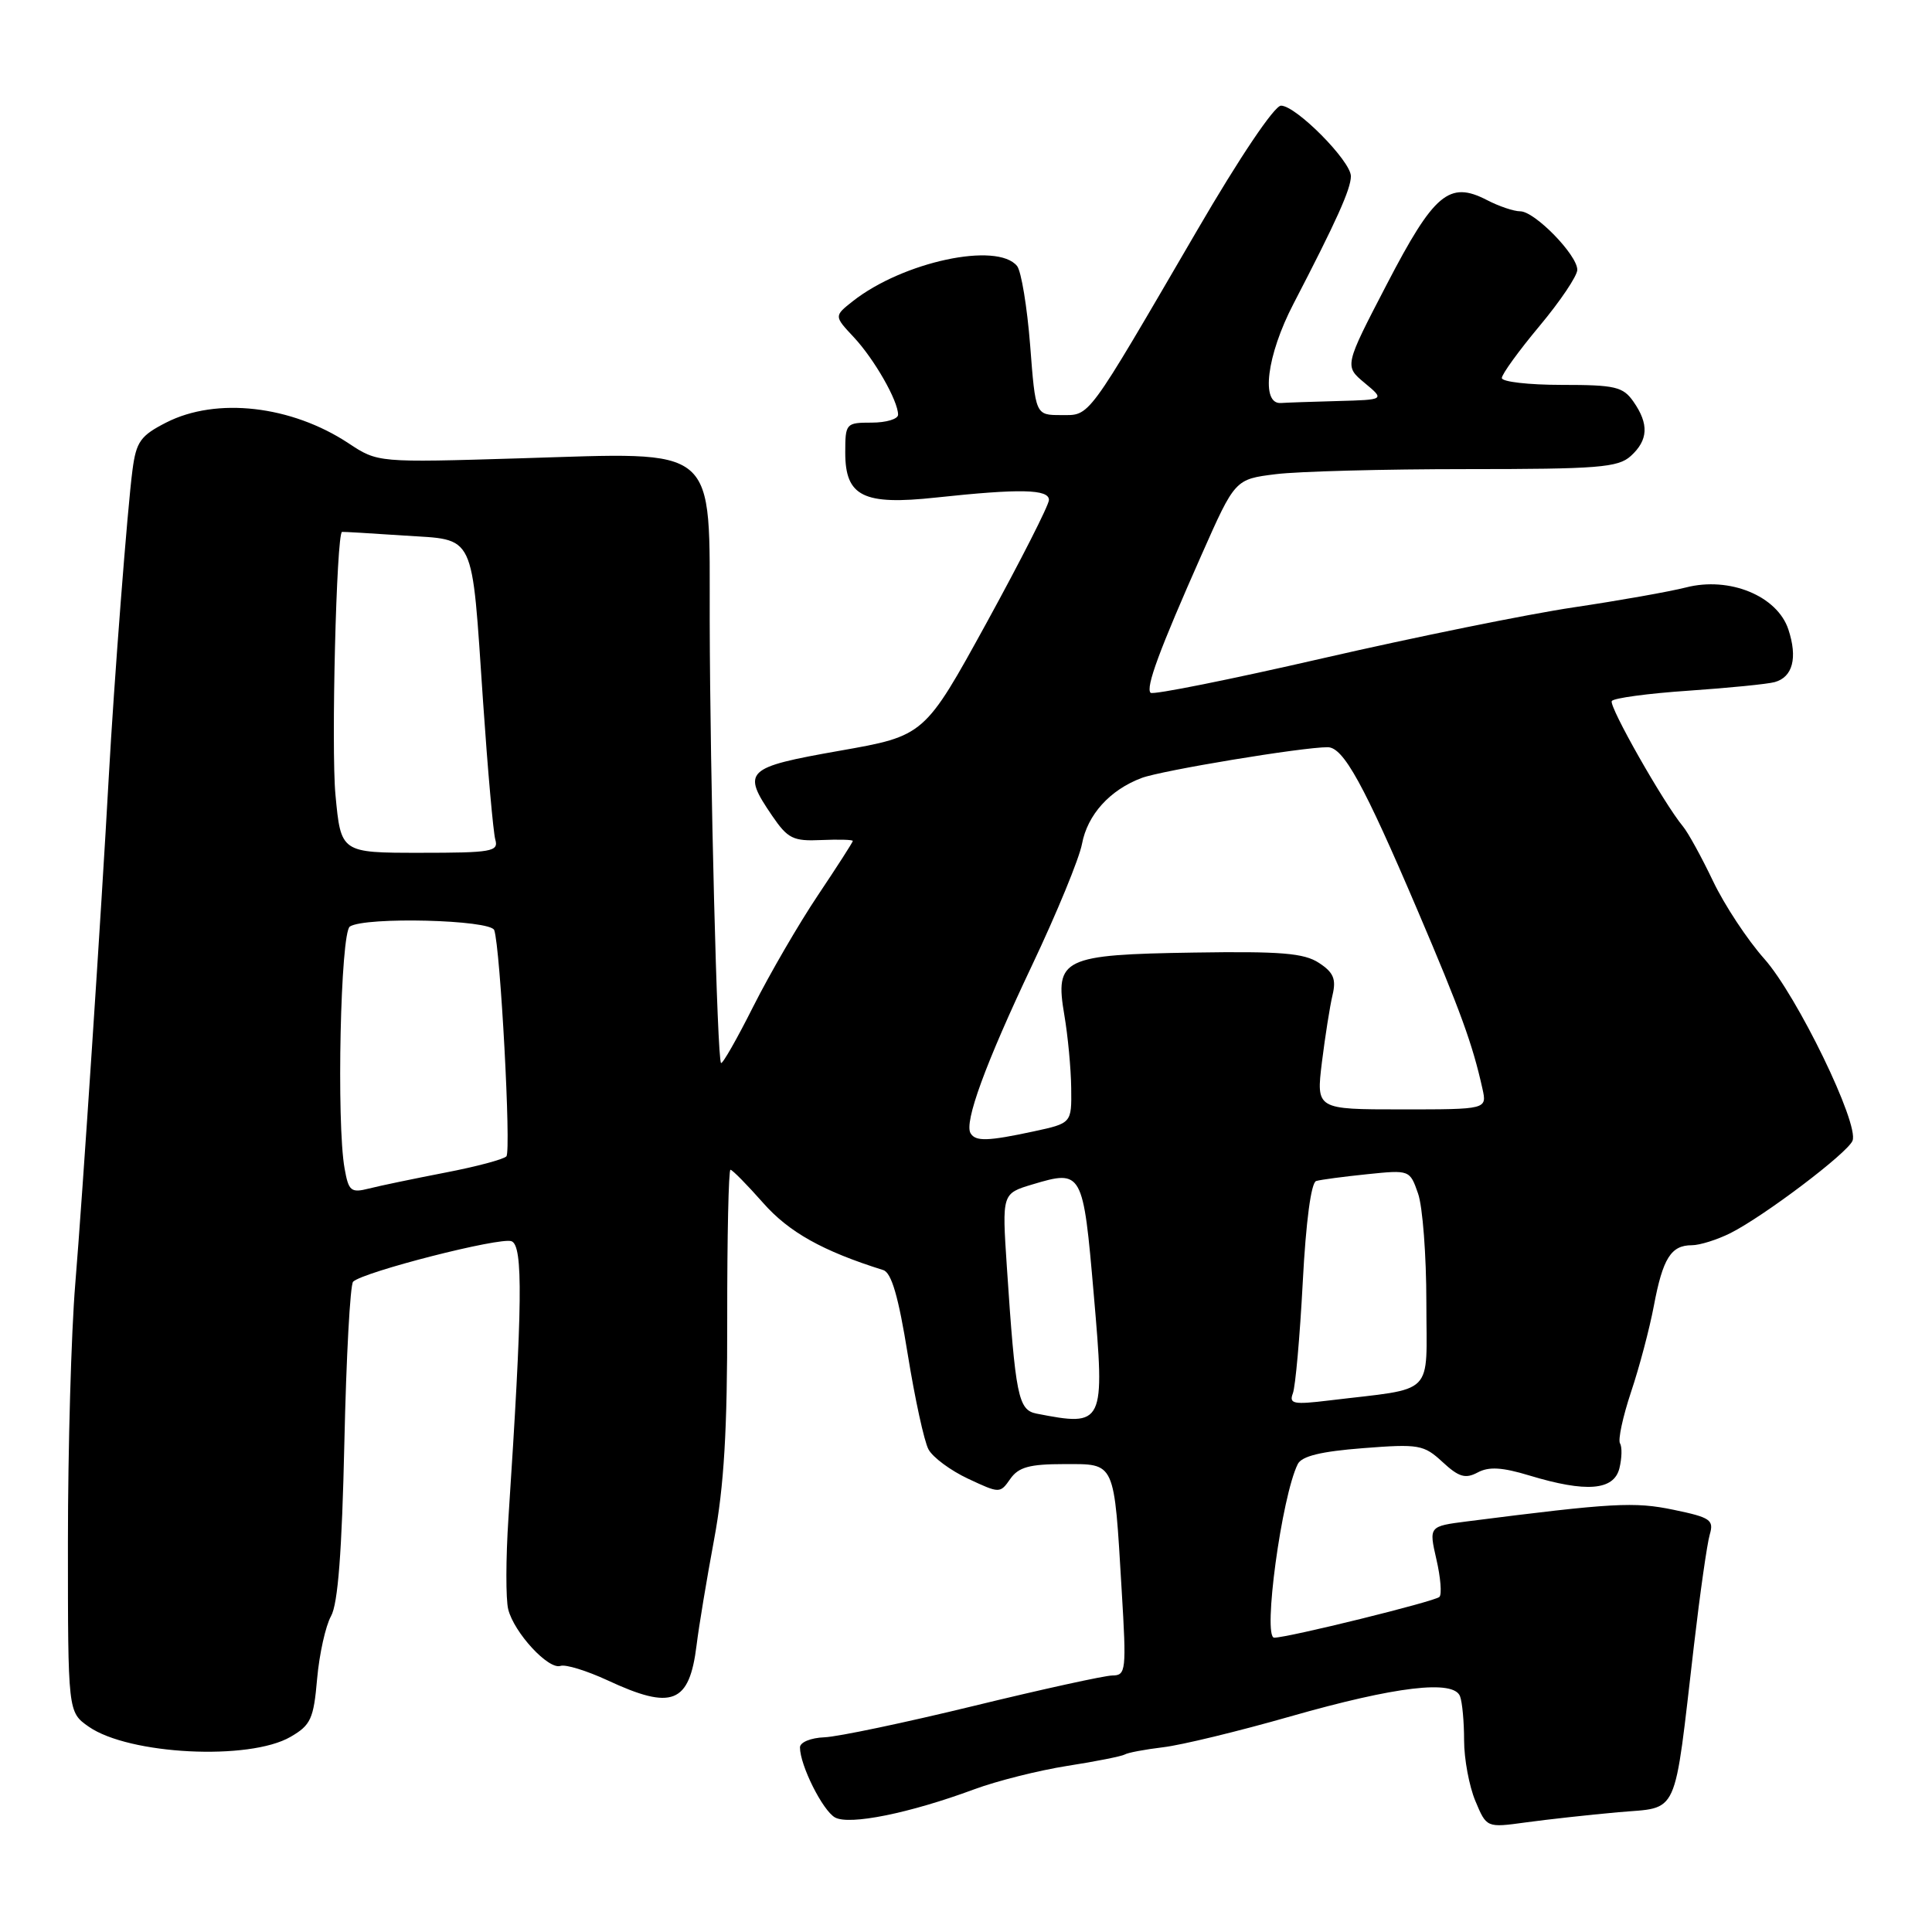 <?xml version="1.0" encoding="UTF-8" standalone="no"?>
<!DOCTYPE svg PUBLIC "-//W3C//DTD SVG 1.1//EN" "http://www.w3.org/Graphics/SVG/1.1/DTD/svg11.dtd" >
<svg xmlns="http://www.w3.org/2000/svg" xmlns:xlink="http://www.w3.org/1999/xlink" version="1.1" viewBox="0 0 256 256">
 <g >
 <path fill="currentColor"
d=" M 129.07 237.10 C 132.06 235.99 137.61 234.59 141.42 233.99 C 145.23 233.40 148.65 232.71 149.04 232.48 C 149.42 232.24 151.71 231.81 154.12 231.52 C 156.53 231.24 164.12 229.40 171.00 227.43 C 184.95 223.45 192.61 222.54 193.46 224.76 C 193.76 225.53 194.00 228.17 194.00 230.61 C 194.00 233.06 194.67 236.67 195.49 238.63 C 196.98 242.19 196.98 242.19 202.16 241.48 C 205.00 241.09 210.52 240.48 214.42 240.13 C 222.58 239.40 221.75 241.22 224.46 218.00 C 225.26 211.12 226.20 204.53 226.55 203.34 C 227.12 201.40 226.65 201.07 221.78 200.06 C 216.56 198.97 213.72 199.13 194.42 201.59 C 189.33 202.24 189.33 202.24 190.33 206.62 C 190.89 209.03 191.07 211.27 190.73 211.60 C 190.13 212.20 170.68 217.00 168.84 217.00 C 167.29 217.00 169.83 198.27 171.96 194.00 C 172.49 192.94 175.05 192.32 180.60 191.89 C 188.02 191.31 188.66 191.43 191.15 193.73 C 193.30 195.72 194.17 195.98 195.80 195.11 C 197.28 194.31 199.06 194.42 202.65 195.51 C 210.18 197.79 213.84 197.50 214.58 194.56 C 214.91 193.21 214.95 191.73 214.66 191.26 C 214.37 190.79 215.03 187.73 216.12 184.45 C 217.22 181.18 218.58 176.03 219.15 173.00 C 220.33 166.74 221.42 165.00 224.17 165.00 C 225.23 165.00 227.54 164.27 229.30 163.39 C 233.78 161.13 244.82 152.78 245.47 151.15 C 246.37 148.92 238.13 131.95 233.78 127.05 C 231.55 124.55 228.49 119.91 226.98 116.74 C 225.47 113.58 223.68 110.31 222.99 109.49 C 220.45 106.43 213.15 93.57 213.57 92.89 C 213.81 92.50 218.39 91.88 223.75 91.52 C 229.11 91.15 234.25 90.64 235.16 90.38 C 237.55 89.72 238.21 87.17 236.97 83.41 C 235.50 78.96 229.16 76.36 223.40 77.84 C 221.25 78.39 214.55 79.58 208.50 80.48 C 202.45 81.38 187.49 84.42 175.25 87.23 C 163.02 90.04 152.76 92.10 152.46 91.80 C 151.78 91.11 153.60 86.18 159.22 73.50 C 163.65 63.50 163.65 63.50 169.05 62.83 C 172.03 62.46 183.39 62.16 194.31 62.16 C 211.75 62.16 214.40 61.95 216.08 60.43 C 218.41 58.32 218.51 56.18 216.44 53.22 C 215.06 51.24 214.02 51.00 206.94 51.00 C 202.57 51.00 199.00 50.59 199.00 50.09 C 199.00 49.59 201.25 46.48 204.00 43.19 C 206.75 39.90 209.00 36.55 209.00 35.75 C 209.00 33.78 203.36 28.00 201.44 28.00 C 200.59 28.00 198.60 27.33 197.01 26.50 C 192.03 23.93 190.02 25.62 183.77 37.65 C 178.13 48.50 178.13 48.50 180.82 50.74 C 183.50 52.97 183.50 52.97 177.25 53.14 C 173.81 53.23 170.44 53.35 169.75 53.40 C 167.02 53.62 167.84 47.09 171.39 40.26 C 177.08 29.30 179.00 25.04 179.00 23.35 C 179.00 21.34 171.73 14.00 169.74 14.00 C 168.87 14.00 164.26 20.84 158.61 30.55 C 143.80 55.95 144.51 55.00 140.59 55.00 C 137.21 55.00 137.21 55.00 136.50 45.75 C 136.10 40.66 135.32 35.94 134.77 35.25 C 132.14 32.01 119.65 34.68 113.00 39.91 C 110.51 41.88 110.51 41.88 113.14 44.69 C 115.85 47.59 119.00 53.10 119.00 54.95 C 119.00 55.53 117.42 56.00 115.50 56.00 C 112.09 56.00 112.00 56.10 112.00 59.98 C 112.00 65.78 114.39 66.97 124.00 65.93 C 135.16 64.73 139.00 64.81 138.99 66.25 C 138.98 66.94 135.26 74.25 130.74 82.50 C 122.50 97.50 122.50 97.50 111.25 99.48 C 98.73 101.69 98.26 102.15 102.32 108.10 C 104.39 111.13 105.10 111.48 108.82 111.31 C 111.12 111.21 113.00 111.26 113.00 111.43 C 113.00 111.60 110.92 114.83 108.39 118.61 C 105.85 122.40 102.00 129.03 99.82 133.35 C 97.65 137.67 95.72 141.05 95.54 140.85 C 95.03 140.33 94.09 103.17 94.04 82.24 C 93.99 58.64 95.50 59.93 68.90 60.73 C 50.06 61.30 50.06 61.30 46.19 58.74 C 38.61 53.73 28.68 52.59 22.02 55.99 C 18.63 57.72 18.05 58.52 17.56 62.24 C 16.90 67.14 15.10 90.48 14.41 103.00 C 13.47 120.15 10.91 158.82 9.97 170.16 C 9.44 176.57 9.00 191.95 9.00 204.34 C 9.00 226.86 9.00 226.86 11.75 228.79 C 17.08 232.51 33.03 233.32 38.50 230.14 C 41.18 228.59 41.56 227.76 42.02 222.45 C 42.31 219.18 43.14 215.44 43.86 214.15 C 44.78 212.52 45.31 205.59 45.63 191.16 C 45.88 179.81 46.40 170.21 46.79 169.83 C 48.14 168.53 66.28 163.89 67.78 164.47 C 69.33 165.06 69.24 172.80 67.37 201.16 C 67.02 206.47 67.01 211.91 67.34 213.24 C 68.12 216.35 72.68 221.28 74.27 220.74 C 74.95 220.51 77.75 221.38 80.50 222.65 C 89.06 226.64 91.34 225.74 92.30 218.00 C 92.60 215.53 93.65 209.22 94.62 204.00 C 95.94 196.92 96.38 189.48 96.36 174.75 C 96.35 163.89 96.54 155.00 96.79 155.00 C 97.04 155.00 98.98 156.97 101.10 159.37 C 104.53 163.27 109.00 165.77 117.03 168.29 C 118.13 168.63 119.05 171.81 120.28 179.45 C 121.23 185.33 122.46 191.00 123.03 192.05 C 123.59 193.10 125.95 194.85 128.28 195.94 C 132.47 197.90 132.51 197.90 133.87 195.96 C 134.96 194.40 136.42 194.00 141.01 194.00 C 147.85 194.00 147.60 193.45 148.63 210.75 C 149.27 221.37 149.20 222.00 147.40 222.01 C 146.36 222.02 138.07 223.84 129.00 226.05 C 119.92 228.26 111.04 230.13 109.25 230.20 C 107.43 230.27 106.00 230.86 106.00 231.54 C 106.00 233.90 109.00 239.90 110.64 240.82 C 112.54 241.88 120.51 240.27 129.07 237.10 Z  M 137.34 187.31 C 134.92 186.83 134.55 185.02 133.41 167.82 C 132.77 158.15 132.77 158.15 136.81 156.94 C 143.41 154.96 143.52 155.17 144.93 171.53 C 146.43 188.81 146.31 189.06 137.34 187.31 Z  M 171.31 184.63 C 171.65 183.75 172.24 177.13 172.62 169.93 C 173.04 161.86 173.73 156.69 174.40 156.49 C 175.01 156.31 178.04 155.91 181.15 155.59 C 186.79 155.01 186.81 155.02 187.90 158.15 C 188.51 159.88 189.00 166.37 189.00 172.56 C 189.00 185.23 190.38 183.84 176.10 185.57 C 171.40 186.14 170.78 186.02 171.31 184.63 Z  M 45.66 154.83 C 44.57 148.78 45.12 123.56 46.36 122.77 C 48.41 121.45 65.02 121.87 65.49 123.25 C 66.30 125.61 67.75 152.50 67.10 153.22 C 66.74 153.62 63.09 154.59 58.98 155.38 C 54.86 156.18 50.32 157.12 48.88 157.49 C 46.50 158.09 46.19 157.83 45.66 154.83 Z  M 128.61 150.17 C 127.72 148.74 130.57 140.95 136.75 127.91 C 140.03 120.99 143.01 113.75 143.37 111.82 C 144.10 107.95 147.05 104.68 151.26 103.09 C 153.90 102.09 172.62 98.99 175.93 99.01 C 178.01 99.02 180.70 103.90 187.83 120.62 C 193.54 134.00 195.12 138.35 196.43 144.25 C 197.04 147.00 197.04 147.00 185.72 147.00 C 174.40 147.00 174.40 147.00 175.16 140.75 C 175.59 137.31 176.22 133.30 176.57 131.84 C 177.07 129.73 176.70 128.85 174.77 127.59 C 172.80 126.29 169.72 126.04 158.21 126.22 C 140.82 126.49 139.75 127.00 141.03 134.50 C 141.50 137.25 141.91 141.60 141.94 144.17 C 142.00 148.83 142.00 148.83 136.95 149.92 C 130.89 151.22 129.28 151.27 128.61 150.17 Z  M 44.45 105.31 C 43.87 99.16 44.58 70.70 45.32 70.48 C 45.42 70.45 49.09 70.66 53.48 70.96 C 63.14 71.61 62.45 70.15 64.01 93.00 C 64.63 102.08 65.36 110.29 65.63 111.25 C 66.09 112.84 65.16 113.00 55.65 113.00 C 45.17 113.00 45.17 113.00 44.45 105.31 Z "/>
</g>
</svg>